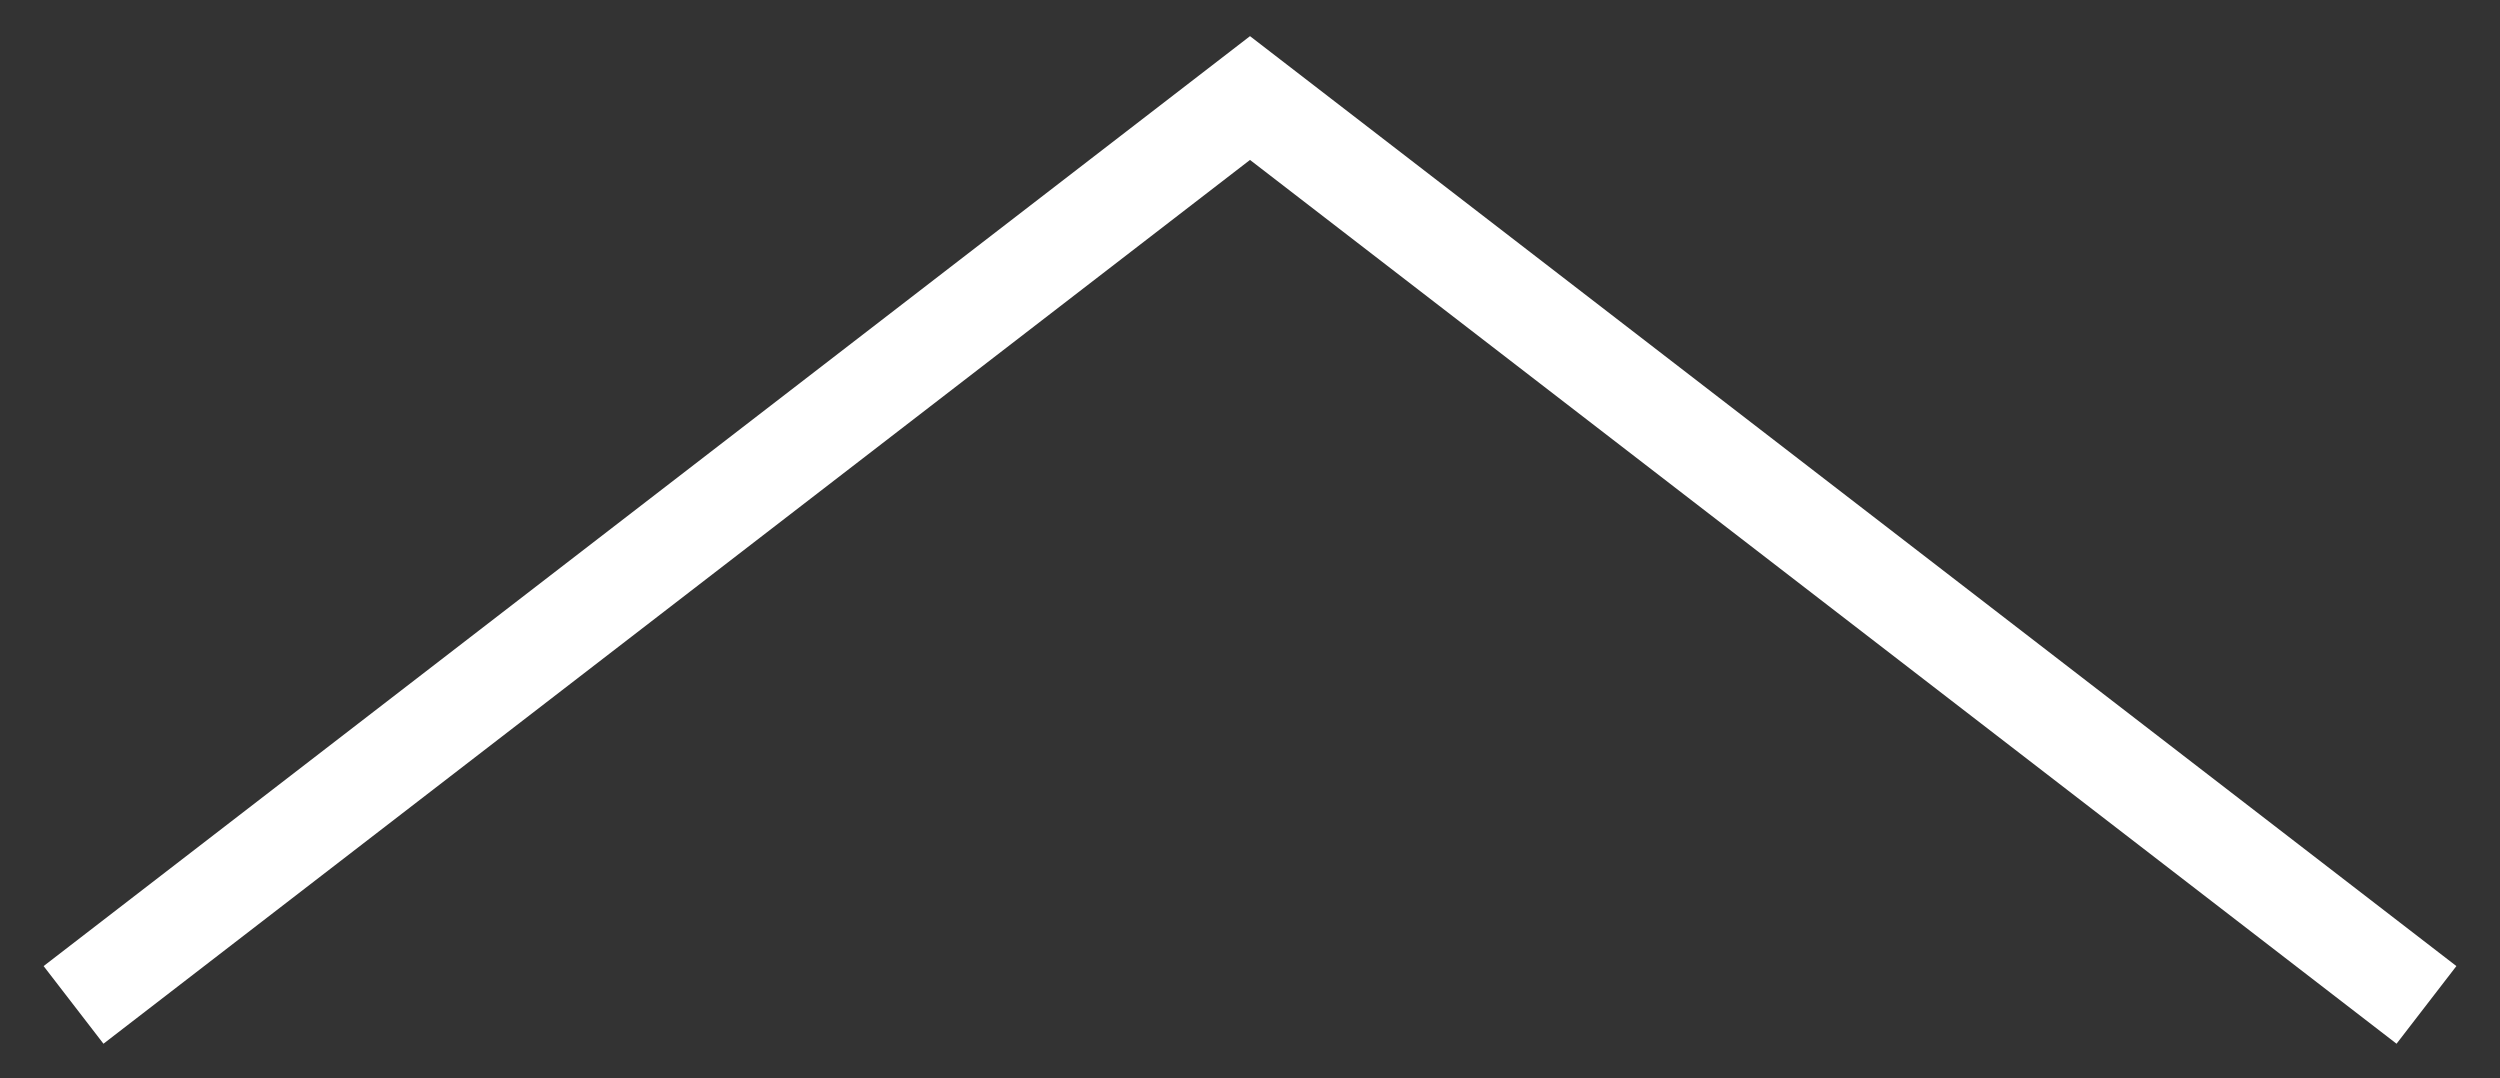 <svg width="51" height="22" viewBox="0 0 51 22" fill="none" xmlns="http://www.w3.org/2000/svg">
<rect x="0" y="0" width="51" height="22" fill="#333333" stroke="none"/>
<path d="M1.5 20.5L25.5 2L49.5 20.5" stroke="white" stroke-width="2"/>
</svg>

